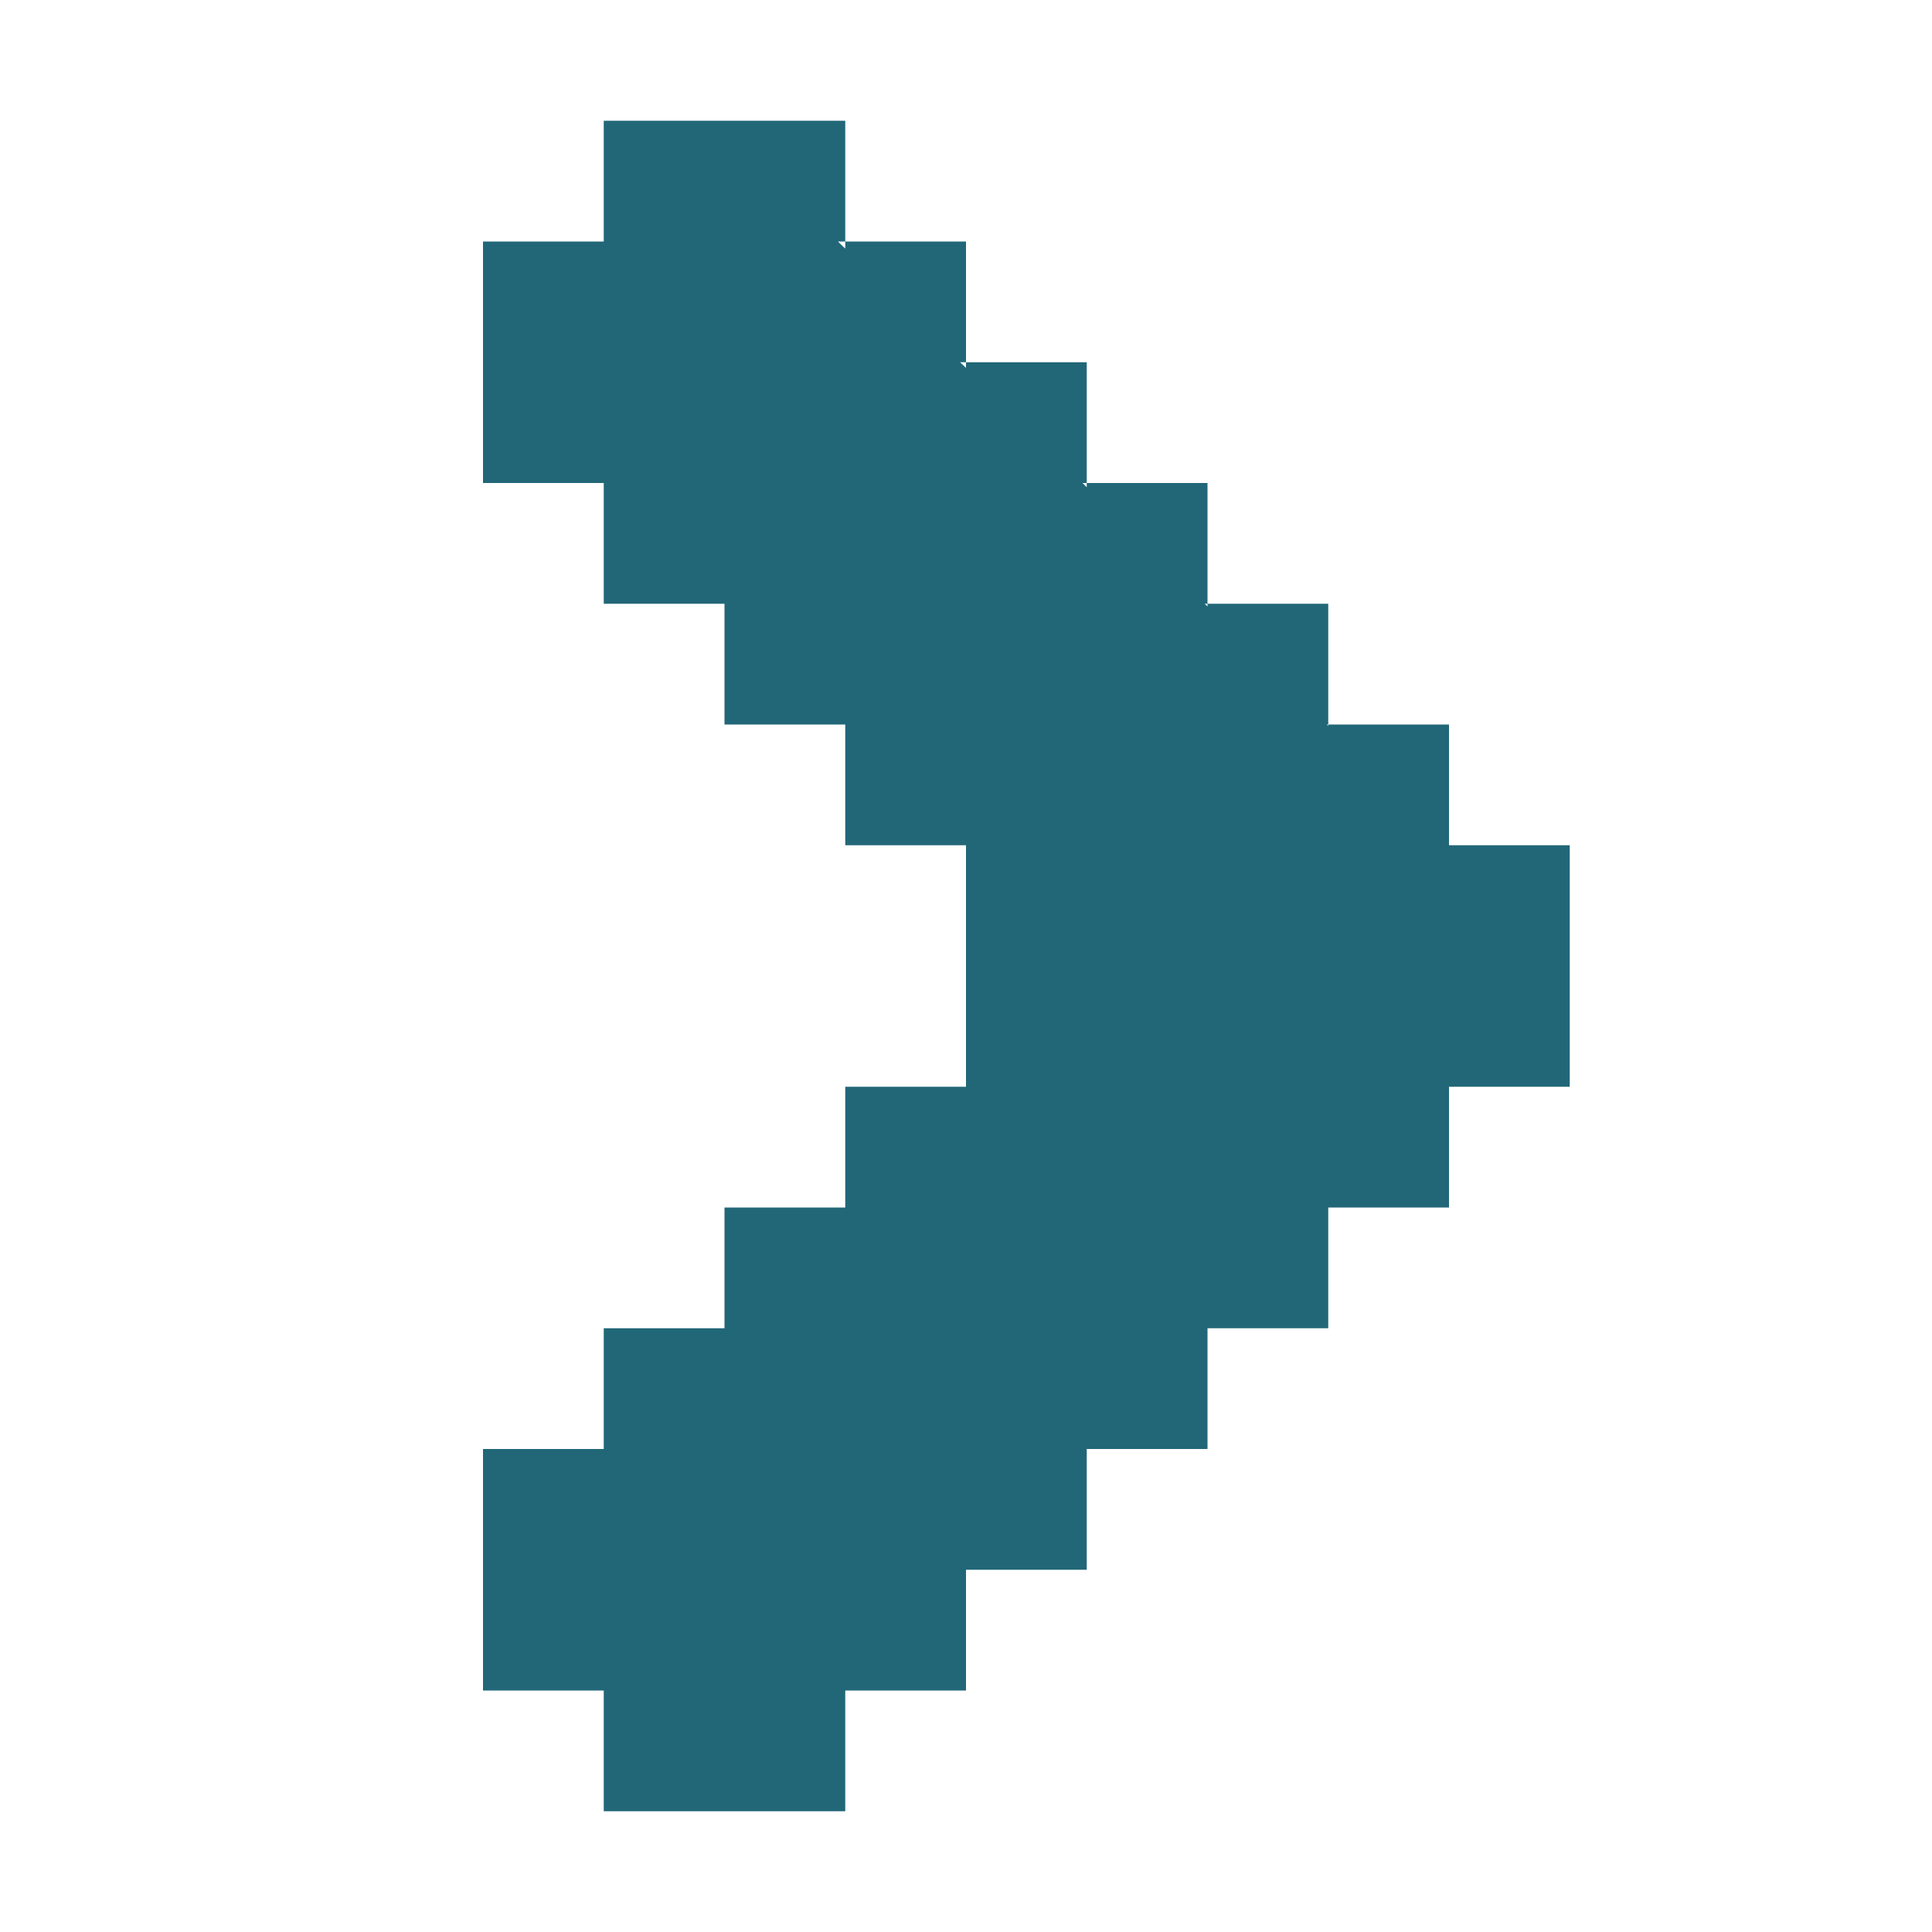 <?xml version="1.0" encoding="UTF-8" standalone="no"?>
<!-- Created with Inkscape (http://www.inkscape.org/) -->

<svg
   xmlns:dc="http://purl.org/dc/elements/1.1/"
   xmlns:cc="http://creativecommons.org/ns#"
   xmlns:rdf="http://www.w3.org/1999/02/22-rdf-syntax-ns#"
   xmlns:svg="http://www.w3.org/2000/svg"
   xmlns="http://www.w3.org/2000/svg"
   xmlns:sodipodi="http://sodipodi.sourceforge.net/DTD/sodipodi-0.dtd"
   xmlns:inkscape="http://www.inkscape.org/namespaces/inkscape"
   width="16"
   height="16"
   id="svg2"
   version="1.1"
   inkscape:version="0.92.1 r15371"
   sodipodi:docname="right.svg">
  <defs
     id="defs4" />
  <sodipodi:namedview
     id="base"
     pagecolor="#ffffff"
     bordercolor="#666666"
     borderopacity="1.0"
     inkscape:pageopacity="0.0"
     inkscape:pageshadow="2"
     inkscape:zoom="10.206562"
     inkscape:cx="-35.042125"
     inkscape:cy="4.4204262"
     inkscape:document-units="px"
     inkscape:current-layer="layer1"
     showgrid="true"
     inkscape:window-width="1920"
     inkscape:window-height="1027"
     inkscape:window-x="0"
     inkscape:window-y="25"
     inkscape:window-maximized="1">
    <inkscape:grid
       type="xygrid"
       id="grid816" />
  </sodipodi:namedview>
  <g
     inkscape:label="Capa 1"
     inkscape:groupmode="layer"
     id="layer1"
     transform="translate(0,-1036.362)">
    <path
       style="color:#bebebe;font-style:normal;font-variant:normal;font-weight:normal;font-stretch:normal;font-size:medium;line-height:normal;font-family:'Andale Mono';-inkscape-font-specification:'Andale Mono';text-indent:0;text-align:start;text-decoration:none;text-decoration-line:none;letter-spacing:normal;word-spacing:normal;text-transform:none;writing-mode:lr-tb;direction:ltr;text-anchor:start;display:inline;overflow:visible;visibility:visible;fill:#216778;fill-opacity:1;fill-rule:nonzero;stroke:none;stroke-width:2.342;marker:none;enable-background:new"
       d="M 5 1 L 5 2 L 4 2 L 4 3 L 4 4 L 5 4 L 5 5 L 6 5 L 6 6 L 7 6 L 7 7 L 8 7 L 8 8 L 8 9 L 7 9 L 7 10 L 6 10 L 6 11 L 5 11 L 5 12 L 4 12 L 4 13 L 4 14 L 5 14 L 5 15 L 6 15 L 7 15 L 7 14 L 8 14 L 8 13 L 9 13 L 9 12 L 10 12 L 10 11 L 11 11 L 11 10 L 12 10 L 12 9 L 13 9 L 13 8 L 13 7 L 12 7 L 12 6 L 11 6 L 11 6.012 L 10.988 6 L 11 6 L 11 5 L 10 5 L 10 5.023 L 9.977 5 L 10 5 L 10 4 L 9 4 L 9 4.035 L 8.965 4 L 9 4 L 9 3 L 8 3 L 8 3.047 L 7.951 3 L 8 3 L 8 2 L 7 2 L 7 2.059 L 6.939 2 L 7 2 L 7 1 L 6 1 L 5 1 z "
       transform="translate(0,1036.362)"
       id="path10839-9-9-3-0-4-3" />
  </g>
</svg>
